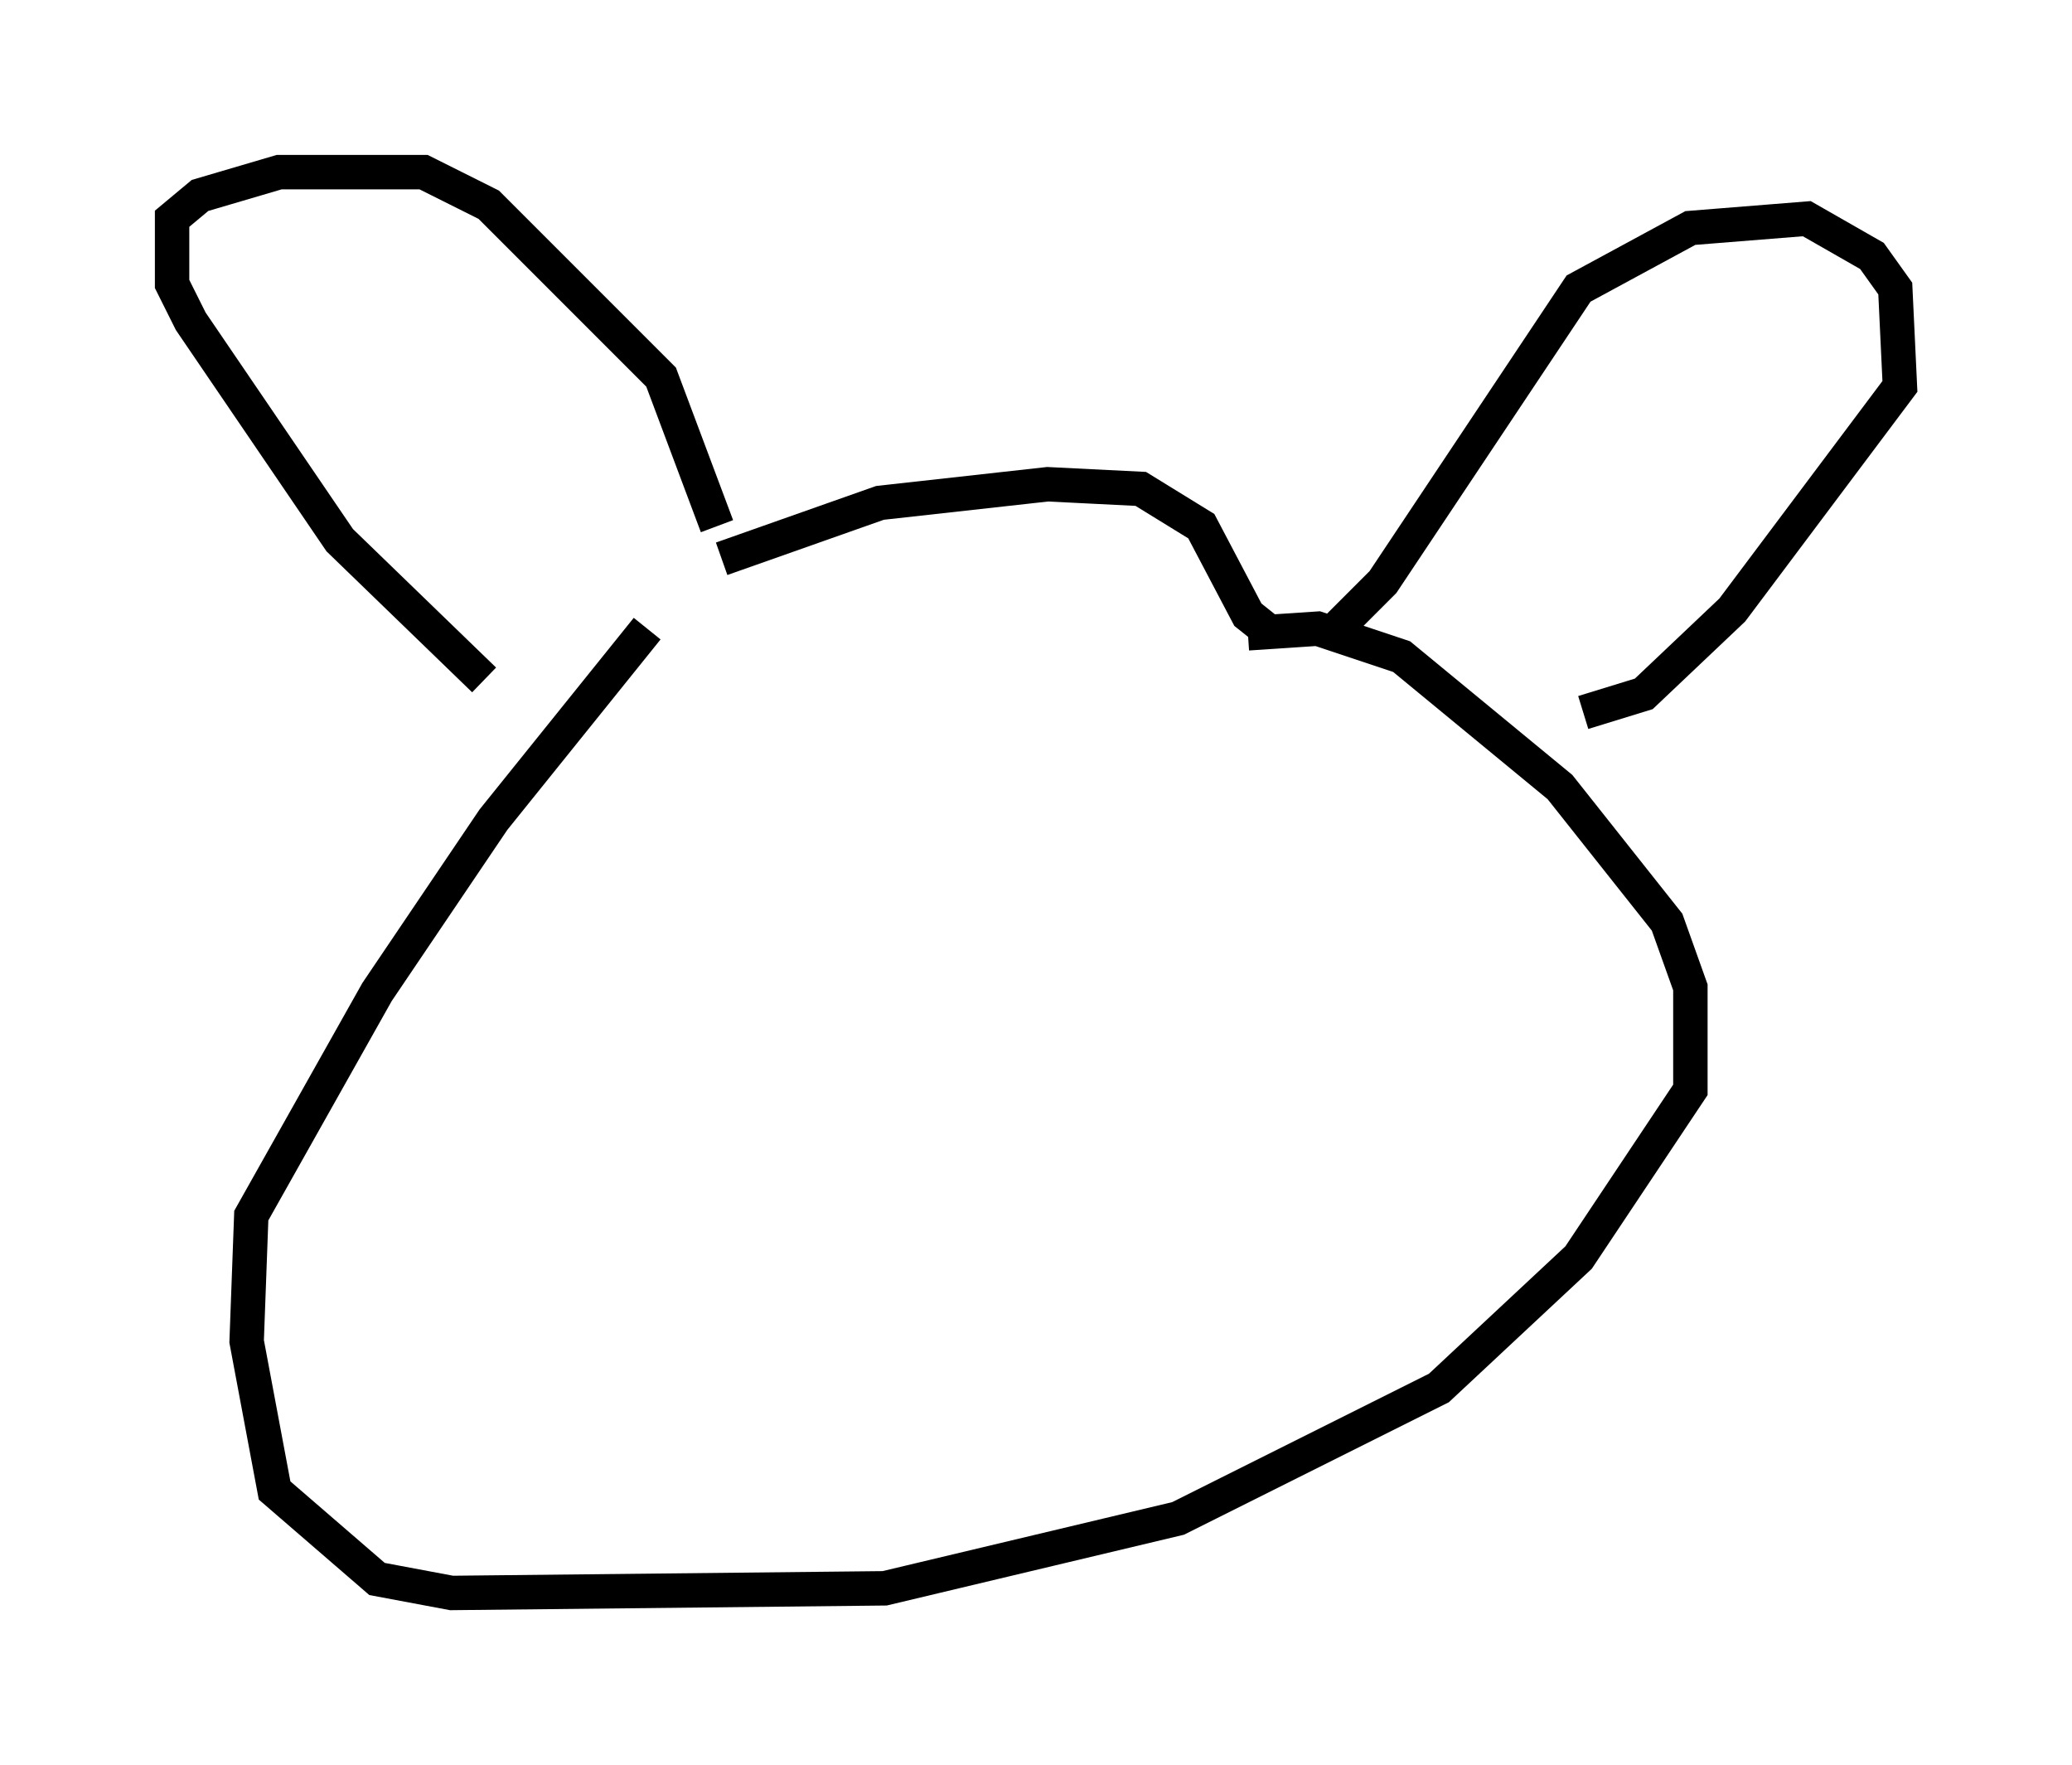 <?xml version="1.0" encoding="utf-8" ?>
<svg baseProfile="full" height="51.272" version="1.1" width="60.202" xmlns="http://www.w3.org/2000/svg" xmlns:ev="http://www.w3.org/2001/xml-events" xmlns:xlink="http://www.w3.org/1999/xlink"><defs /><rect fill="white" height="51.272" width="60.202" x="0" y="0" /><path d="M17.178, 21.238 m-3.112, -1.488 l-4.195, -4.059 -4.33, -6.36 l-0.541, -1.083 0.0, -1.894 l0.812, -0.677 2.3, -0.677 l4.195, 0.0 1.894, 0.947 l5.007, 5.007 1.624, 4.33 m0.135, 0.947 l4.601, -1.624 4.871, -0.541 l2.706, 0.135 1.759, 1.083 l1.353, 2.571 0.677, 0.541 m1.624, 0.135 l1.624, -1.624 5.683, -8.525 l3.248, -1.759 3.383, -0.271 l1.894, 1.083 0.677, 0.947 l0.135, 2.842 -4.871, 6.495 l-2.571, 2.436 -1.759, 0.541 m-9.743, -2.3 l2.03, -0.135 2.436, 0.812 l4.601, 3.789 3.112, 3.924 l0.677, 1.894 0.0, 2.977 l-3.248, 4.871 -4.059, 3.789 l-7.578, 3.789 -8.525, 2.03 l-12.584, 0.135 -2.165, -0.406 l-2.977, -2.571 -0.812, -4.33 l0.135, -3.654 3.654, -6.495 l3.383, -5.007 4.465, -5.548 m7.307, 27.605 " fill="none" stroke="black" stroke-width="1" /></svg>